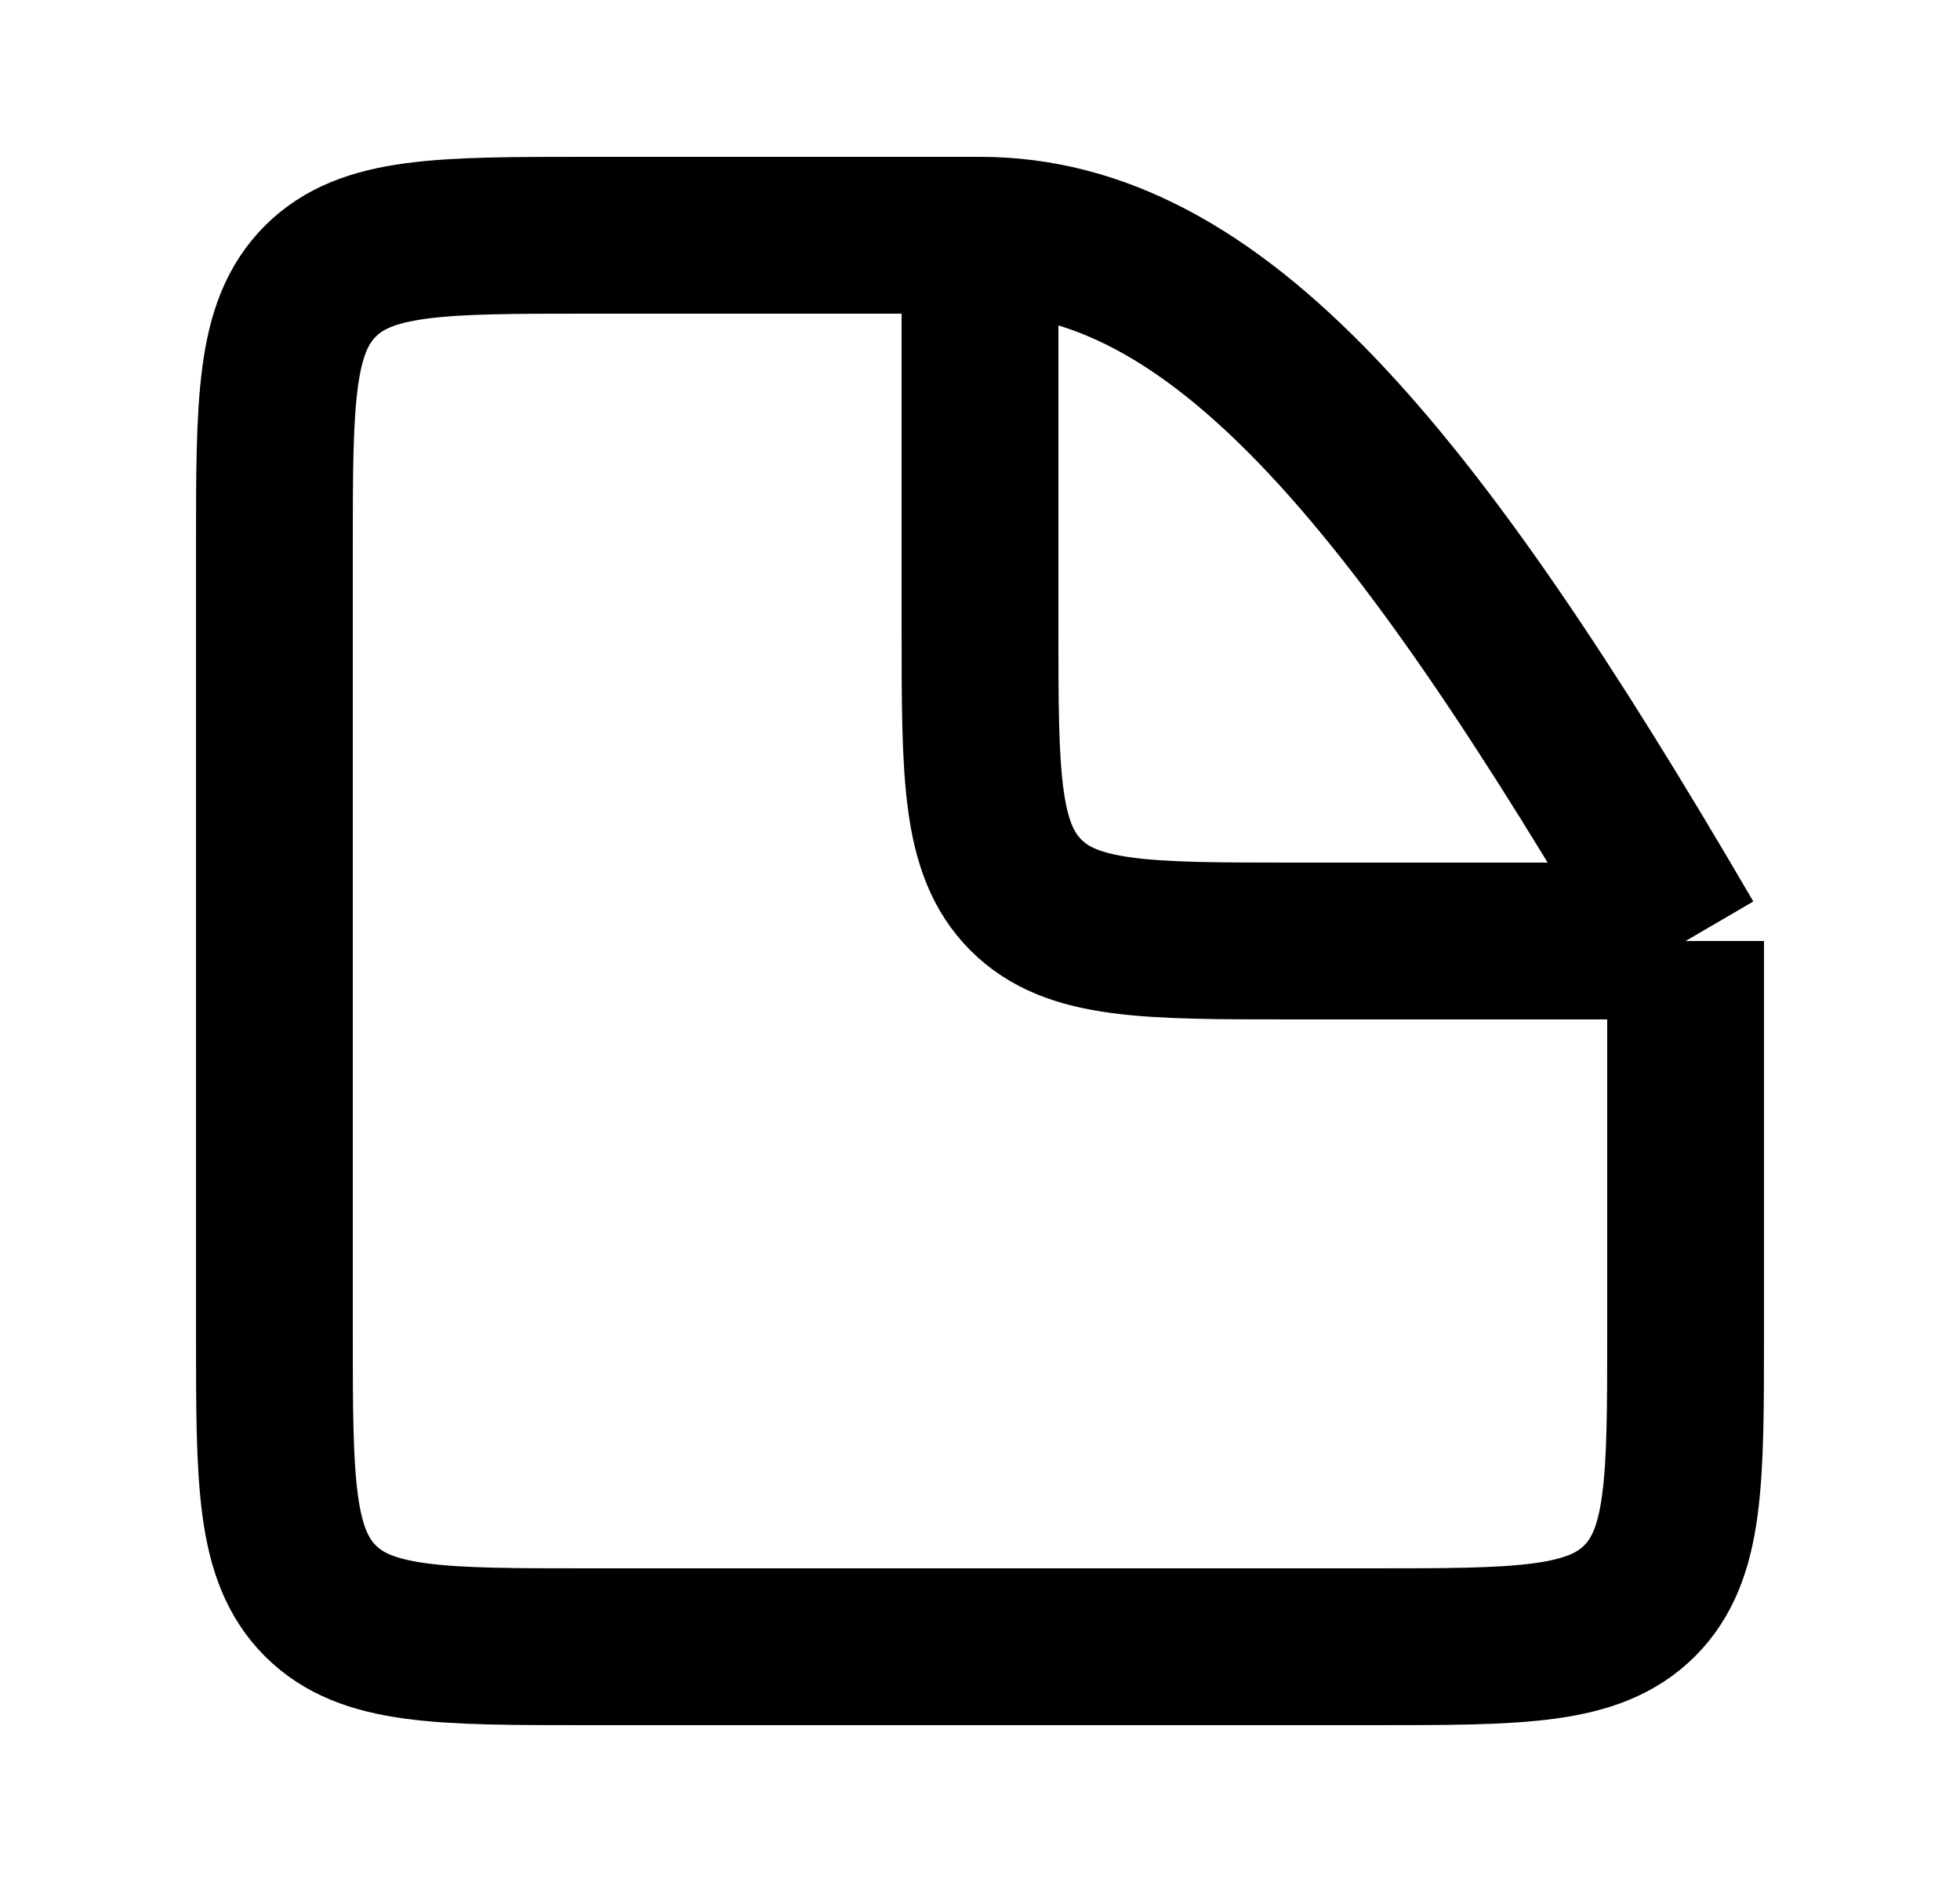 <svg width="25" height="24" viewBox="0 0 25 24" fill="none" xmlns="http://www.w3.org/2000/svg">
<path d="M21.5 12V17C21.5 18.886 21.5 19.828 20.914 20.414C20.328 21 19.386 21 17.5 21H7.5C5.614 21 4.672 21 4.086 20.414C3.5 19.828 3.5 18.886 3.5 17V7C3.5 5.114 3.5 4.172 4.086 3.586C4.672 3 5.614 3 7.5 3H12.5M21.5 12C18 6 15.5 3 12.5 3M21.5 12H16.5C14.614 12 13.672 12 13.086 11.414C12.5 10.828 12.5 9.886 12.5 8V3" stroke="black" stroke-width="2"/>
</svg>
